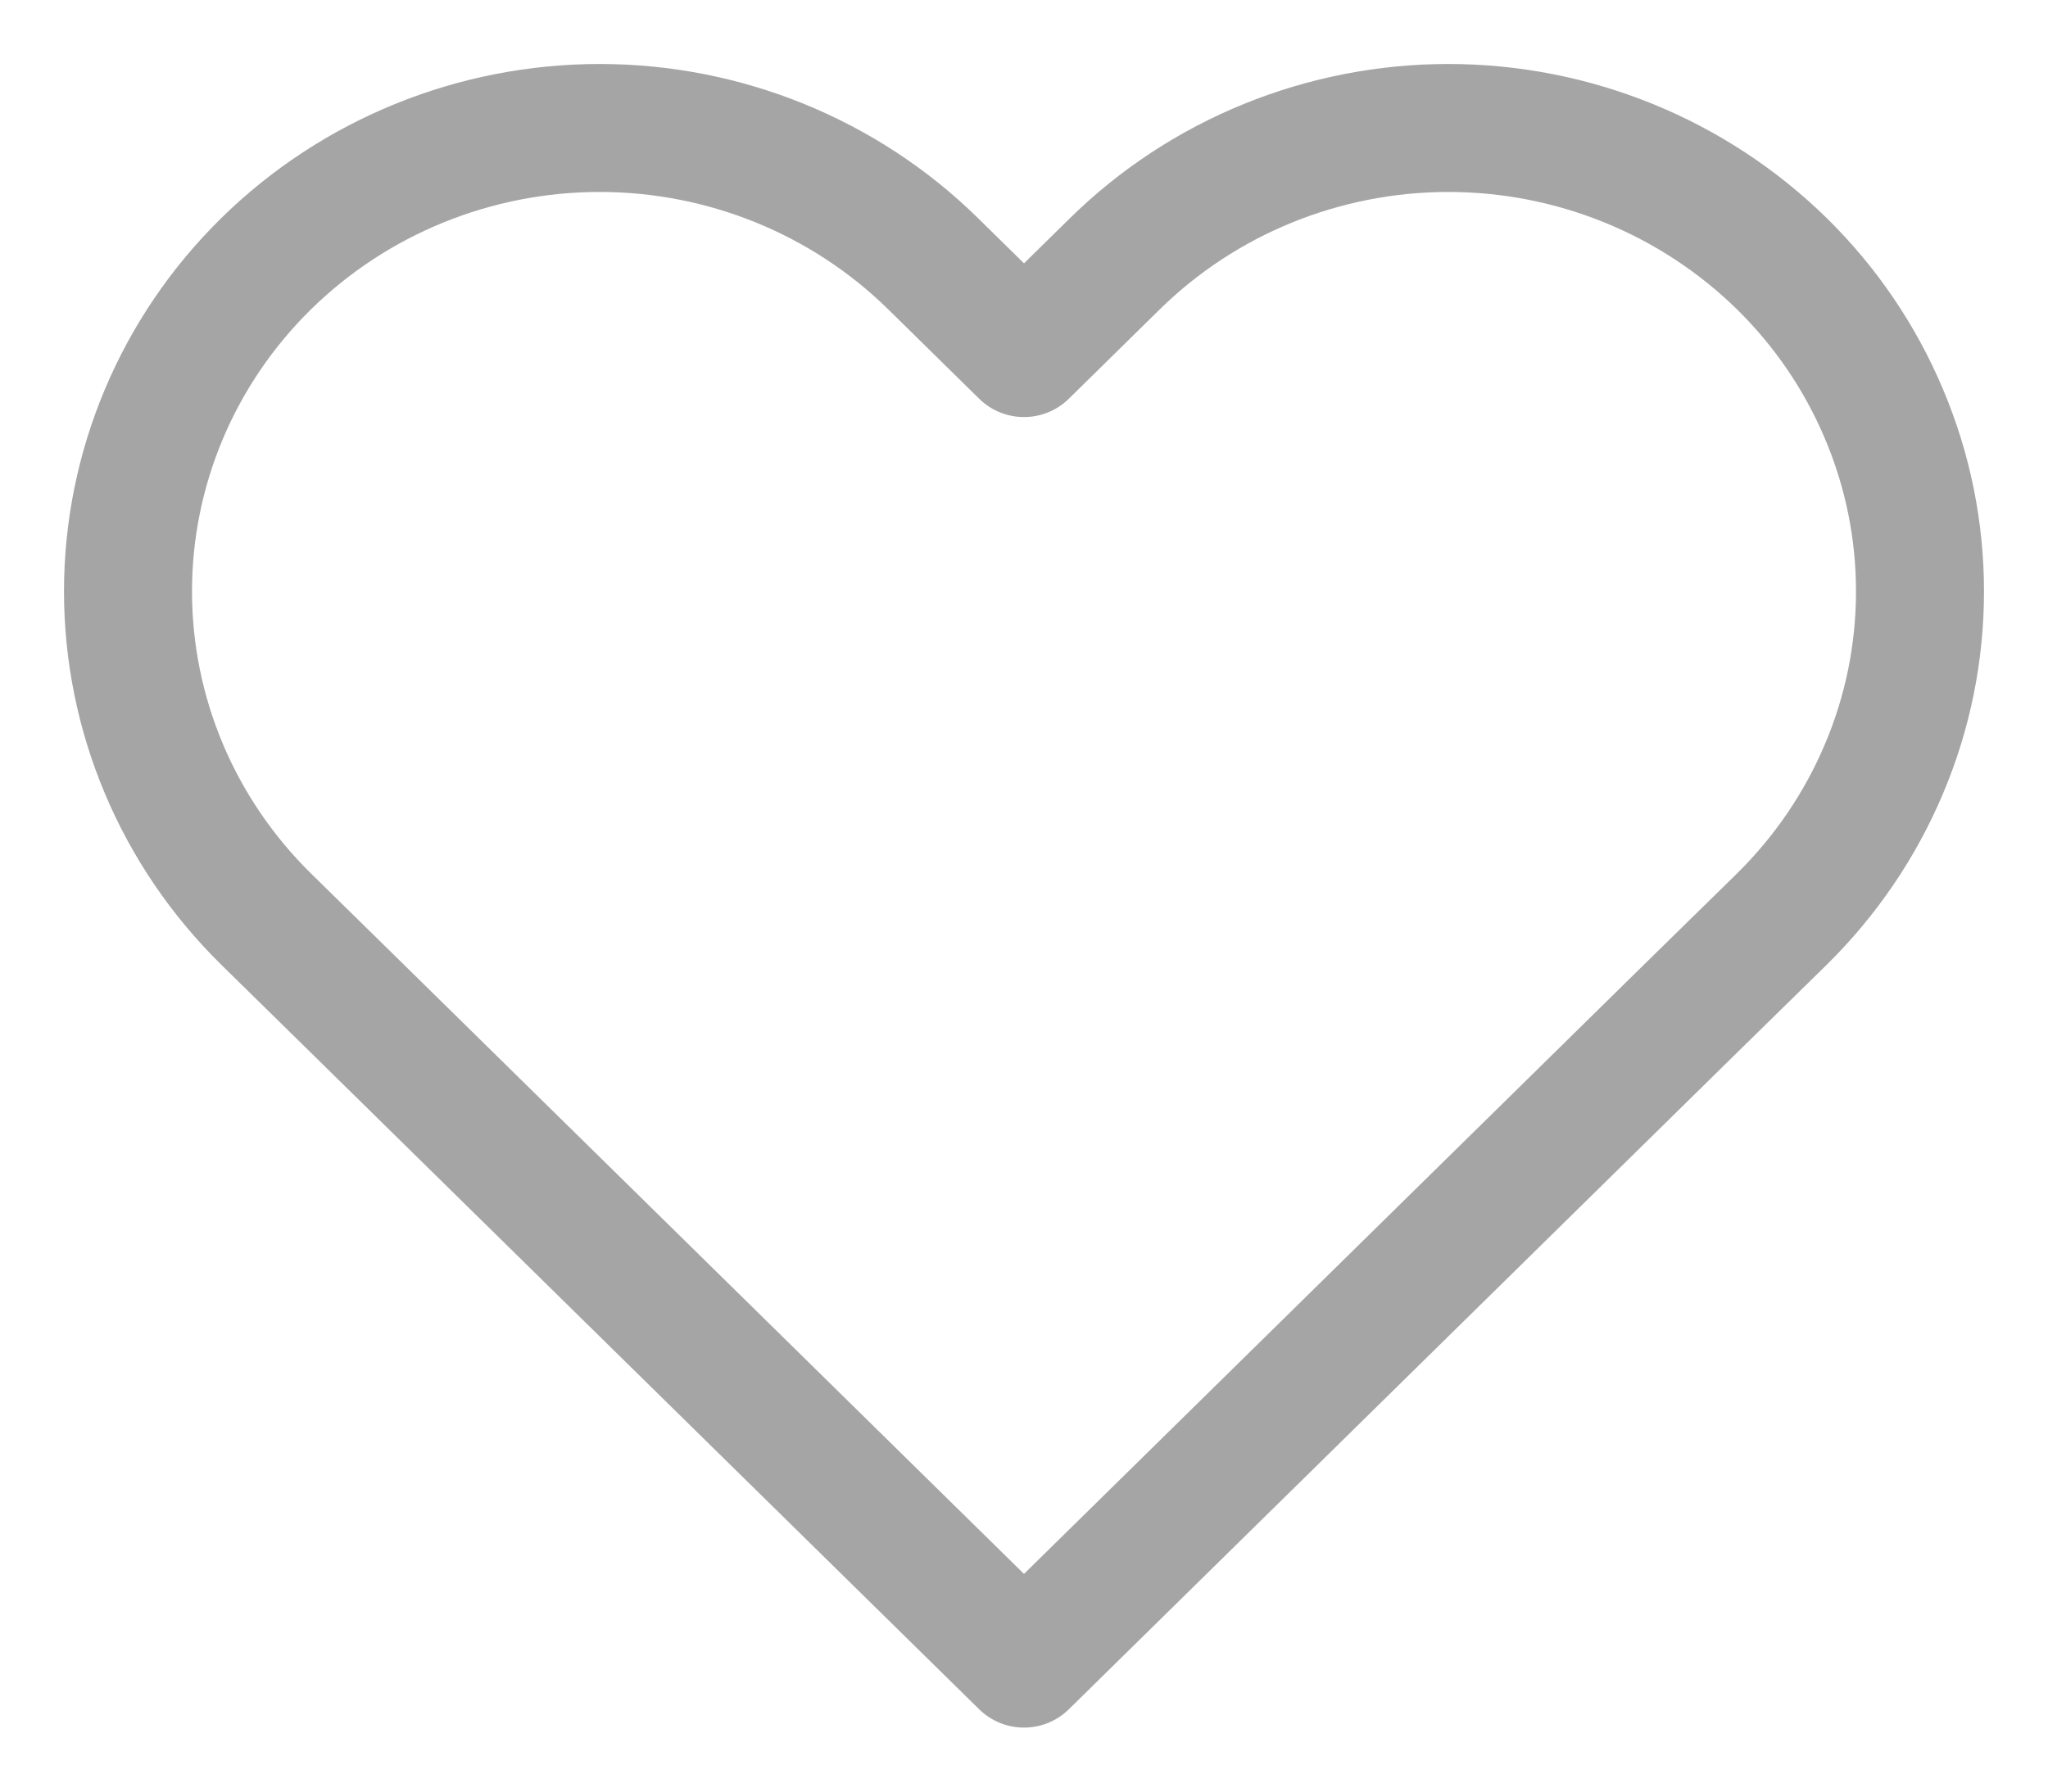 <svg width="16" height="14" viewBox="0 0 16 14" fill="none" xmlns="http://www.w3.org/2000/svg">
<path d="M13.921 2.061C13.578 1.725 13.172 1.458 12.725 1.276C12.278 1.094 11.799 1 11.315 1C10.831 1 10.352 1.094 9.905 1.276C9.458 1.458 9.052 1.725 8.71 2.061L8 2.759L7.29 2.061C6.599 1.382 5.662 1 4.685 1C3.707 1 2.77 1.382 2.079 2.061C1.388 2.74 1 3.661 1 4.621C1 5.582 1.388 6.503 2.079 7.182L2.789 7.879L8 13L13.21 7.879L13.921 7.182C14.263 6.845 14.534 6.446 14.719 6.007C14.905 5.568 15 5.097 15 4.621C15 4.146 14.905 3.675 14.719 3.236C14.534 2.796 14.263 2.397 13.921 2.061Z" stroke="#A5A5A5" stroke-linecap="round" stroke-linejoin="round"/>
</svg>
